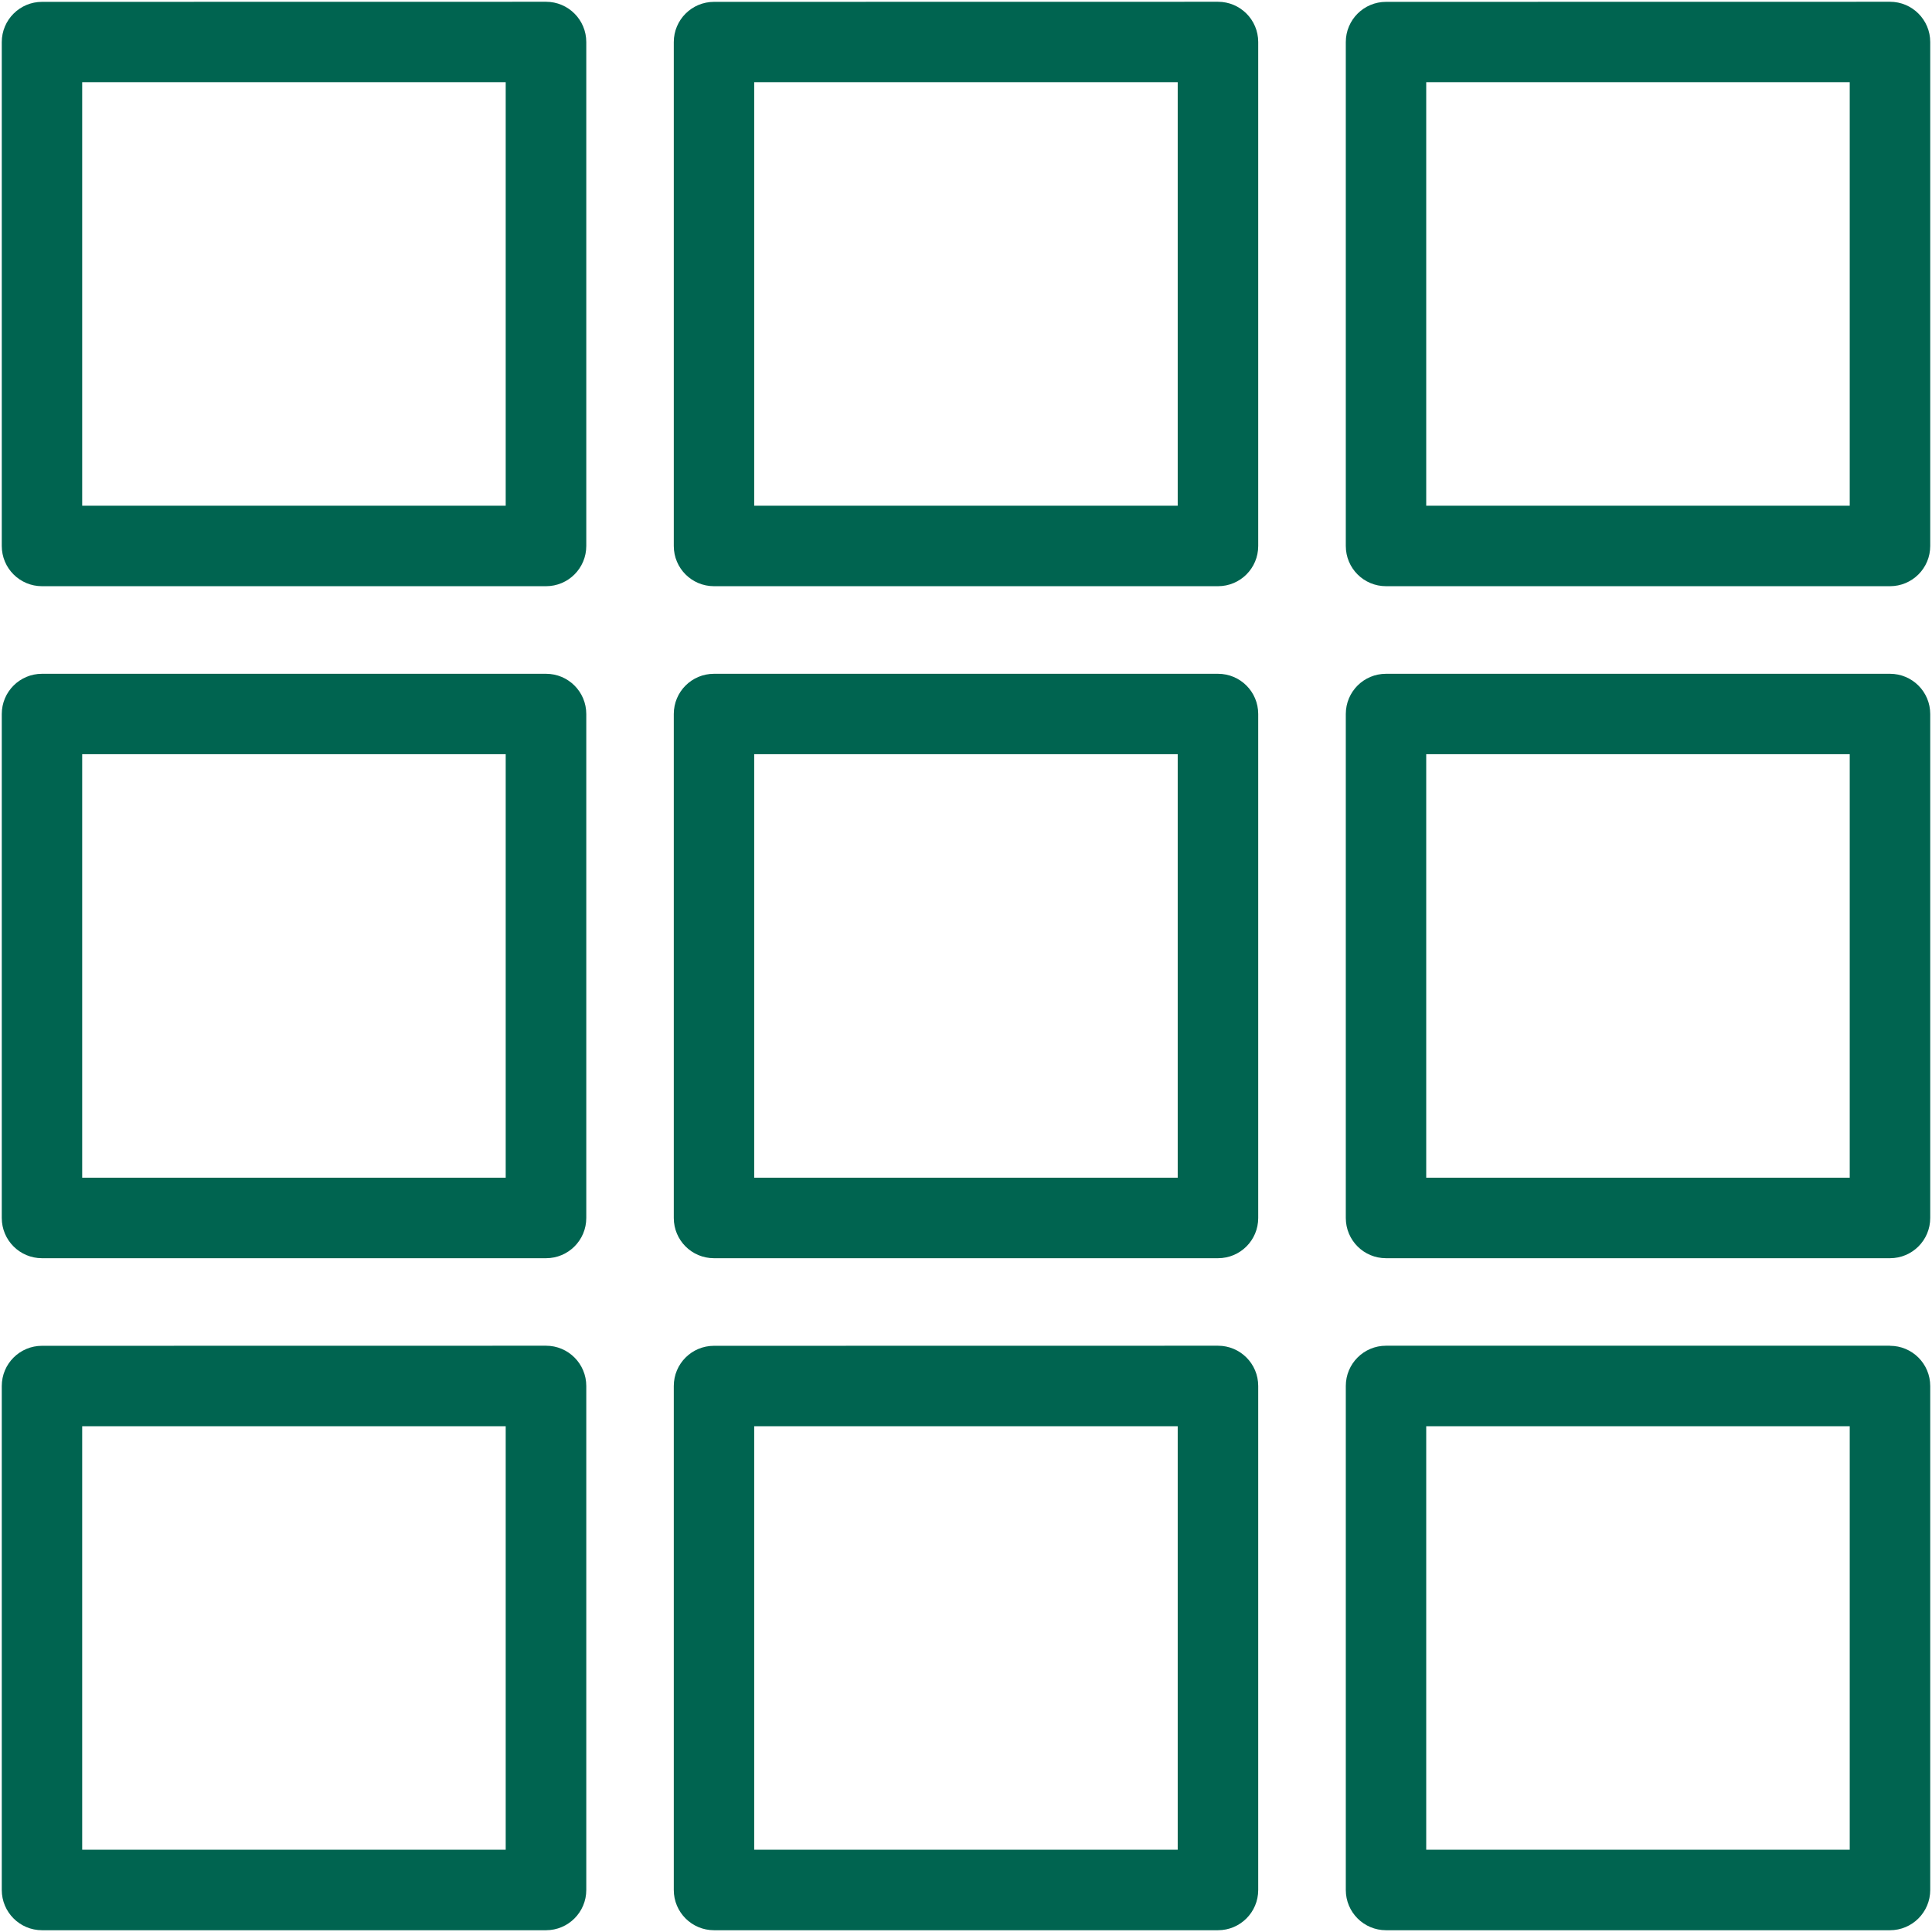 <svg xmlns="http://www.w3.org/2000/svg" width="24" height="24" viewBox="0 0 24 24">
    <g fill="none" fill-rule="evenodd">
        <g fill="#006450" fill-rule="nonzero">
            <g>
                <g>
                    <g>
                        <path d="M23.478 16.717h-6.26c-.277 0-.5.224-.5.5v6.261c0 .276.223.5.5.5h6.26c.276 0 .5-.224.5-.5v-6.26c0-.277-.224-.5-.5-.5zm-8.348 0c.277 0 .5.224.5.5v6.261c0 .276-.223.5-.5.5H8.87c-.277 0-.5-.224-.5-.5v-6.26c0-.277.223-.5.5-.5zm-8.347 0c.276 0 .5.224.5.5v6.261c0 .276-.224.5-.5.5H.522c-.276 0-.5-.224-.5-.5v-6.26c0-.277.224-.5.5-.5zm16.195 1v5.261h-5.261v-5.261h5.261zm-8.348 0H9.369v5.261h5.261v-5.261zm-8.348 0H1.021v5.261h5.261v-5.261zM15.13 8.37c.277 0 .5.223.5.5v6.26c0 .277-.223.5-.5.5H8.87c-.277 0-.5-.223-.5-.5V8.87c0-.277.223-.5.5-.5zm-8.347 0c.276 0 .5.223.5.5v6.26c0 .277-.224.5-.5.5H.522c-.276 0-.5-.223-.5-.5V8.87c0-.277.224-.5.5-.5zm16.695 0c.276 0 .5.223.5.5v6.26c0 .277-.224.5-.5.5h-6.26c-.277 0-.5-.223-.5-.5V8.87c0-.277.223-.5.5-.5zm-8.848.999H9.369v5.261h5.261V9.369zm-8.348 0H1.021v5.261h5.261V9.369zm16.696 0h-5.261v5.261h5.261V9.369zM15.13.022c.277 0 .5.224.5.5v6.26c0 .277-.223.5-.5.5H8.87c-.277 0-.5-.223-.5-.5V.523c0-.276.223-.5.5-.5zm-8.347 0c.276 0 .5.224.5.5v6.26c0 .277-.224.5-.5.5H.522c-.276 0-.5-.223-.5-.5V.523c0-.276.224-.5.5-.5zm16.695 0c.276 0 .5.224.5.5v6.26c0 .277-.224.5-.5.5h-6.26c-.277 0-.5-.223-.5-.5V.523c0-.276.223-.5.5-.5zm-8.848.999H9.369v5.261h5.261V1.021zm-8.348 0H1.021v5.261h5.261V1.021zm16.696 0h-5.261v5.261h5.261V1.021z" transform="translate(-1106 -315) translate(1106 315)"/>
                    </g>
                </g>
            </g>
        </g>
    </g>
</svg>
